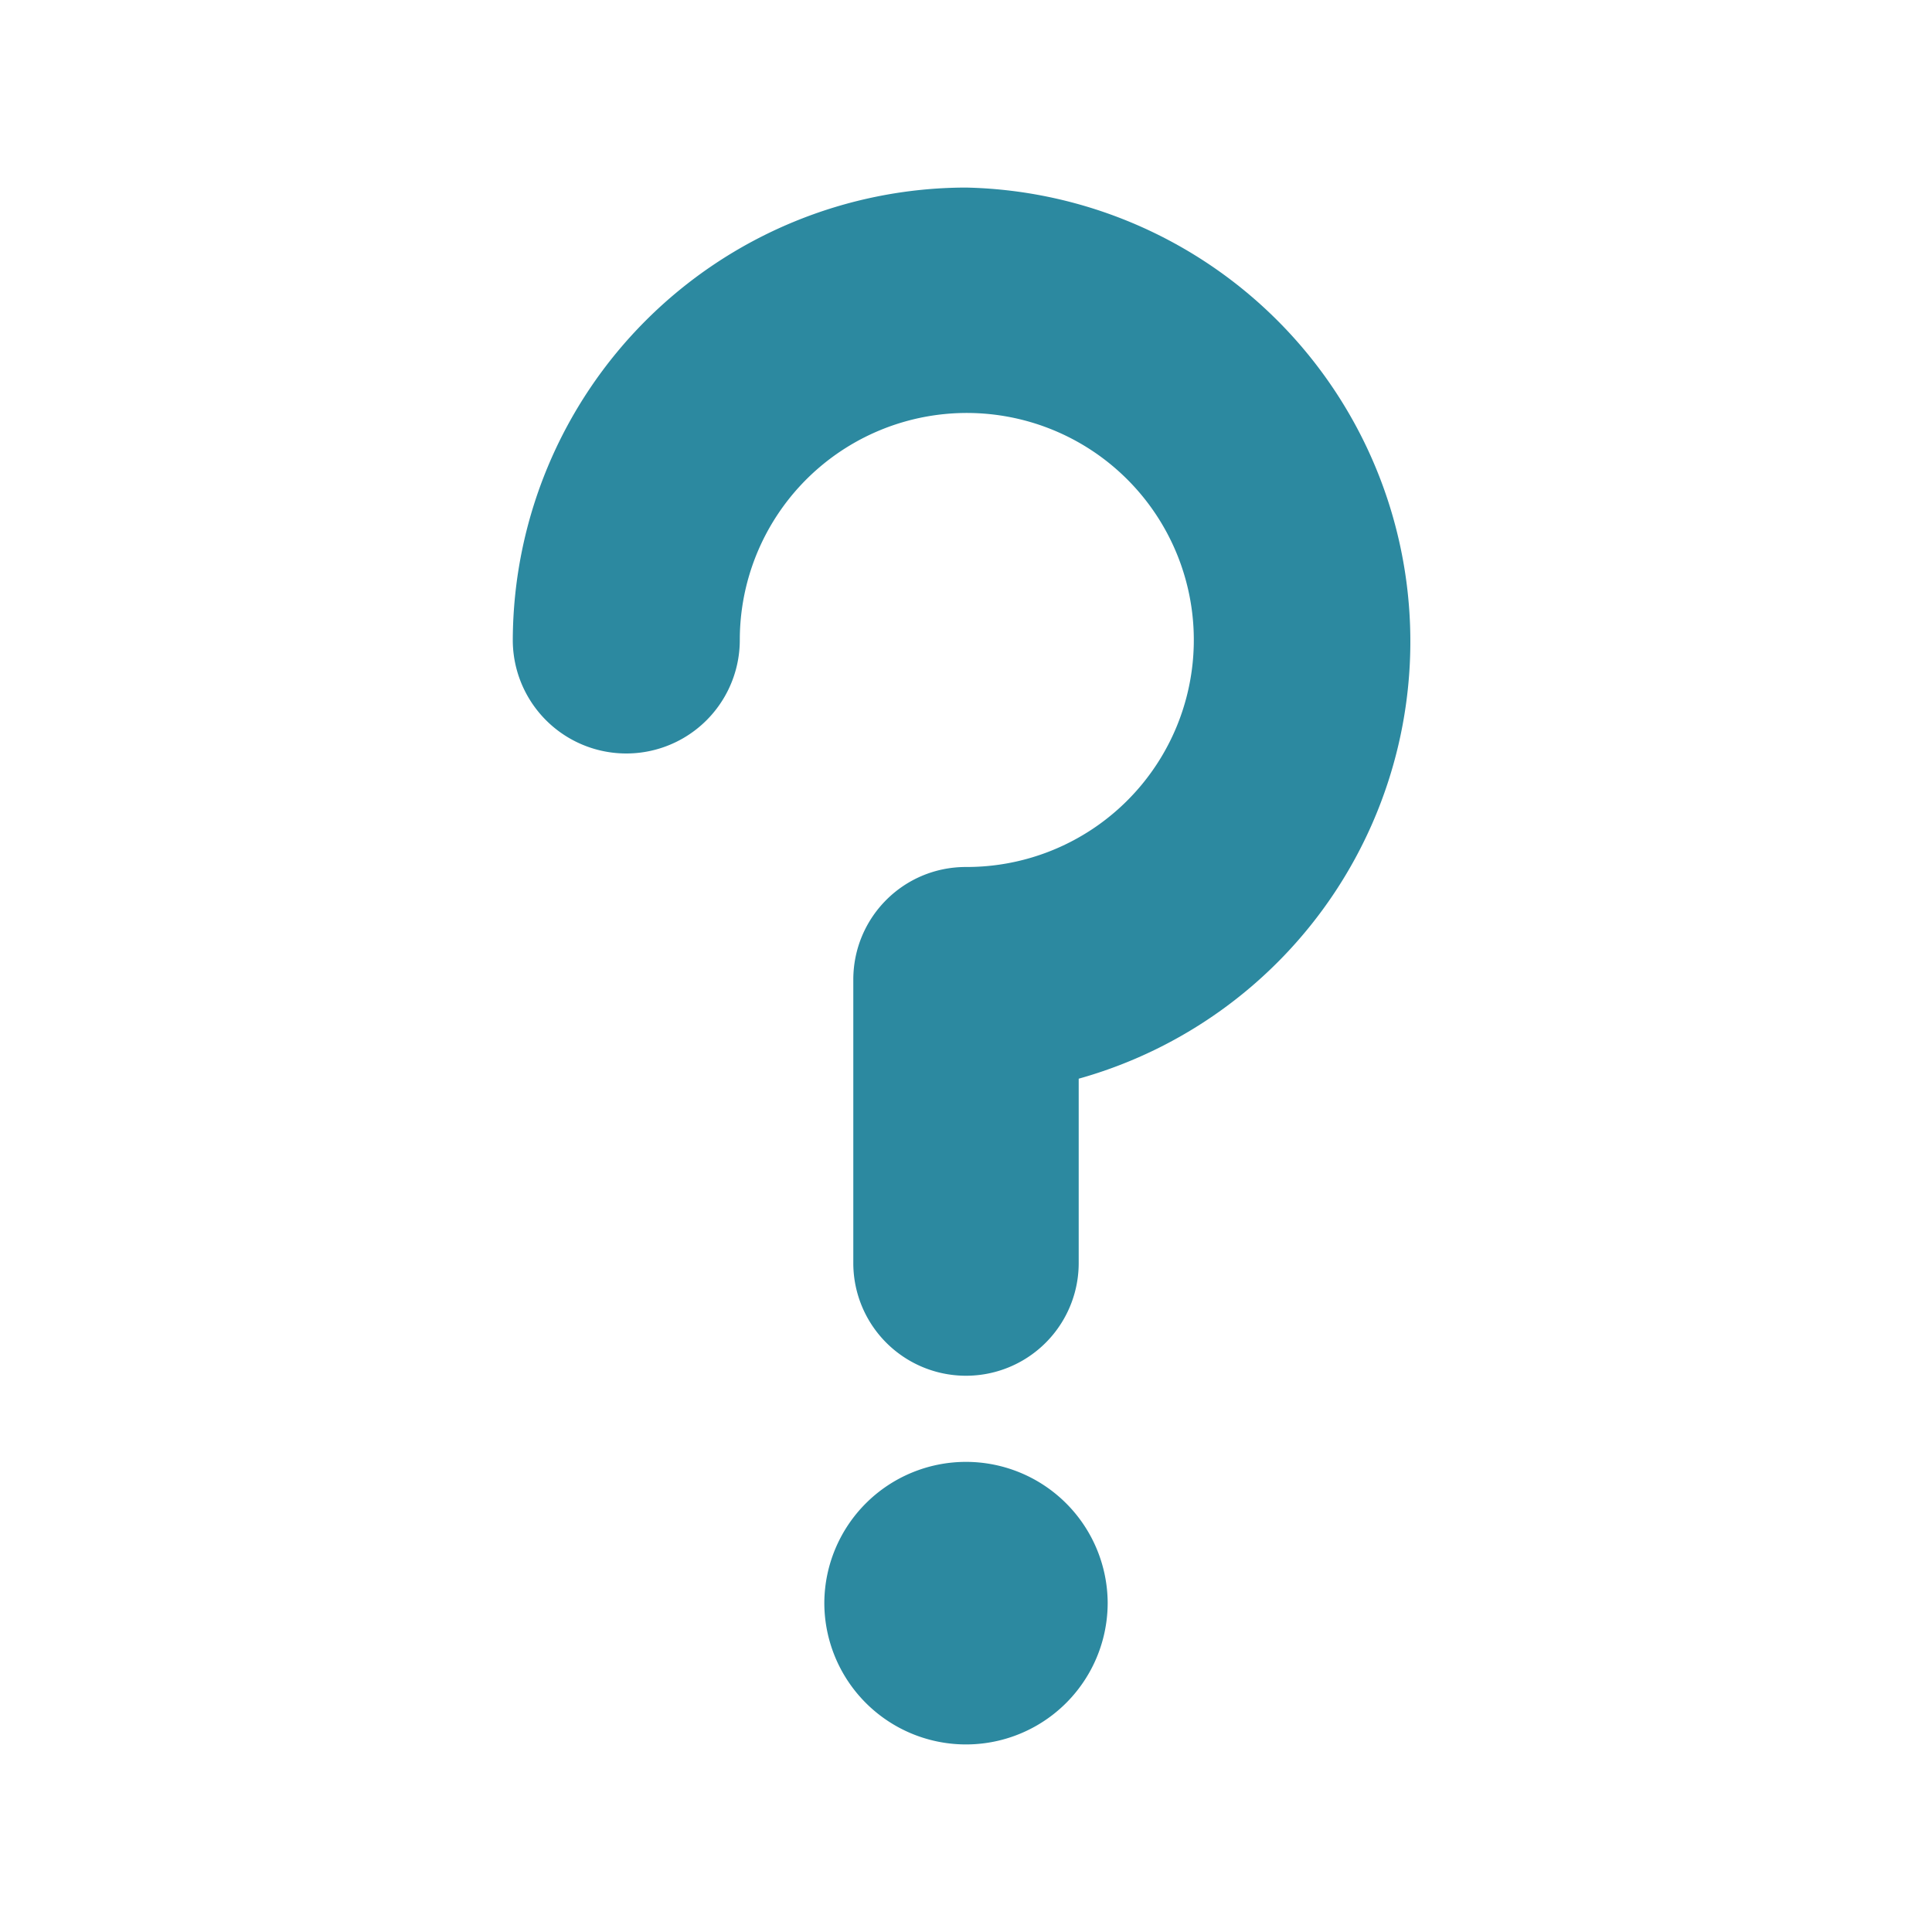 <svg xmlns="http://www.w3.org/2000/svg" width="24" height="24"><path d="M12 2.33a5.64 5.64 0 0 0-5.63 5.62 1.4 1.4 0 0 0 2.82 0A2.82 2.82 0 1 1 12 10.77c-.78 0-1.4.63-1.4 1.4v3.52a1.4 1.4 0 0 0 2.8 0V13.4A5.64 5.64 0 0 0 12 2.33zm0 15.83a1.76 1.76 0 0 0-1.76 1.75A1.76 1.76 0 0 0 12 21.67a1.76 1.76 0 0 0 1.76-1.76A1.76 1.76 0 0 0 12 18.16z" fill="#2c89a0"/></svg>